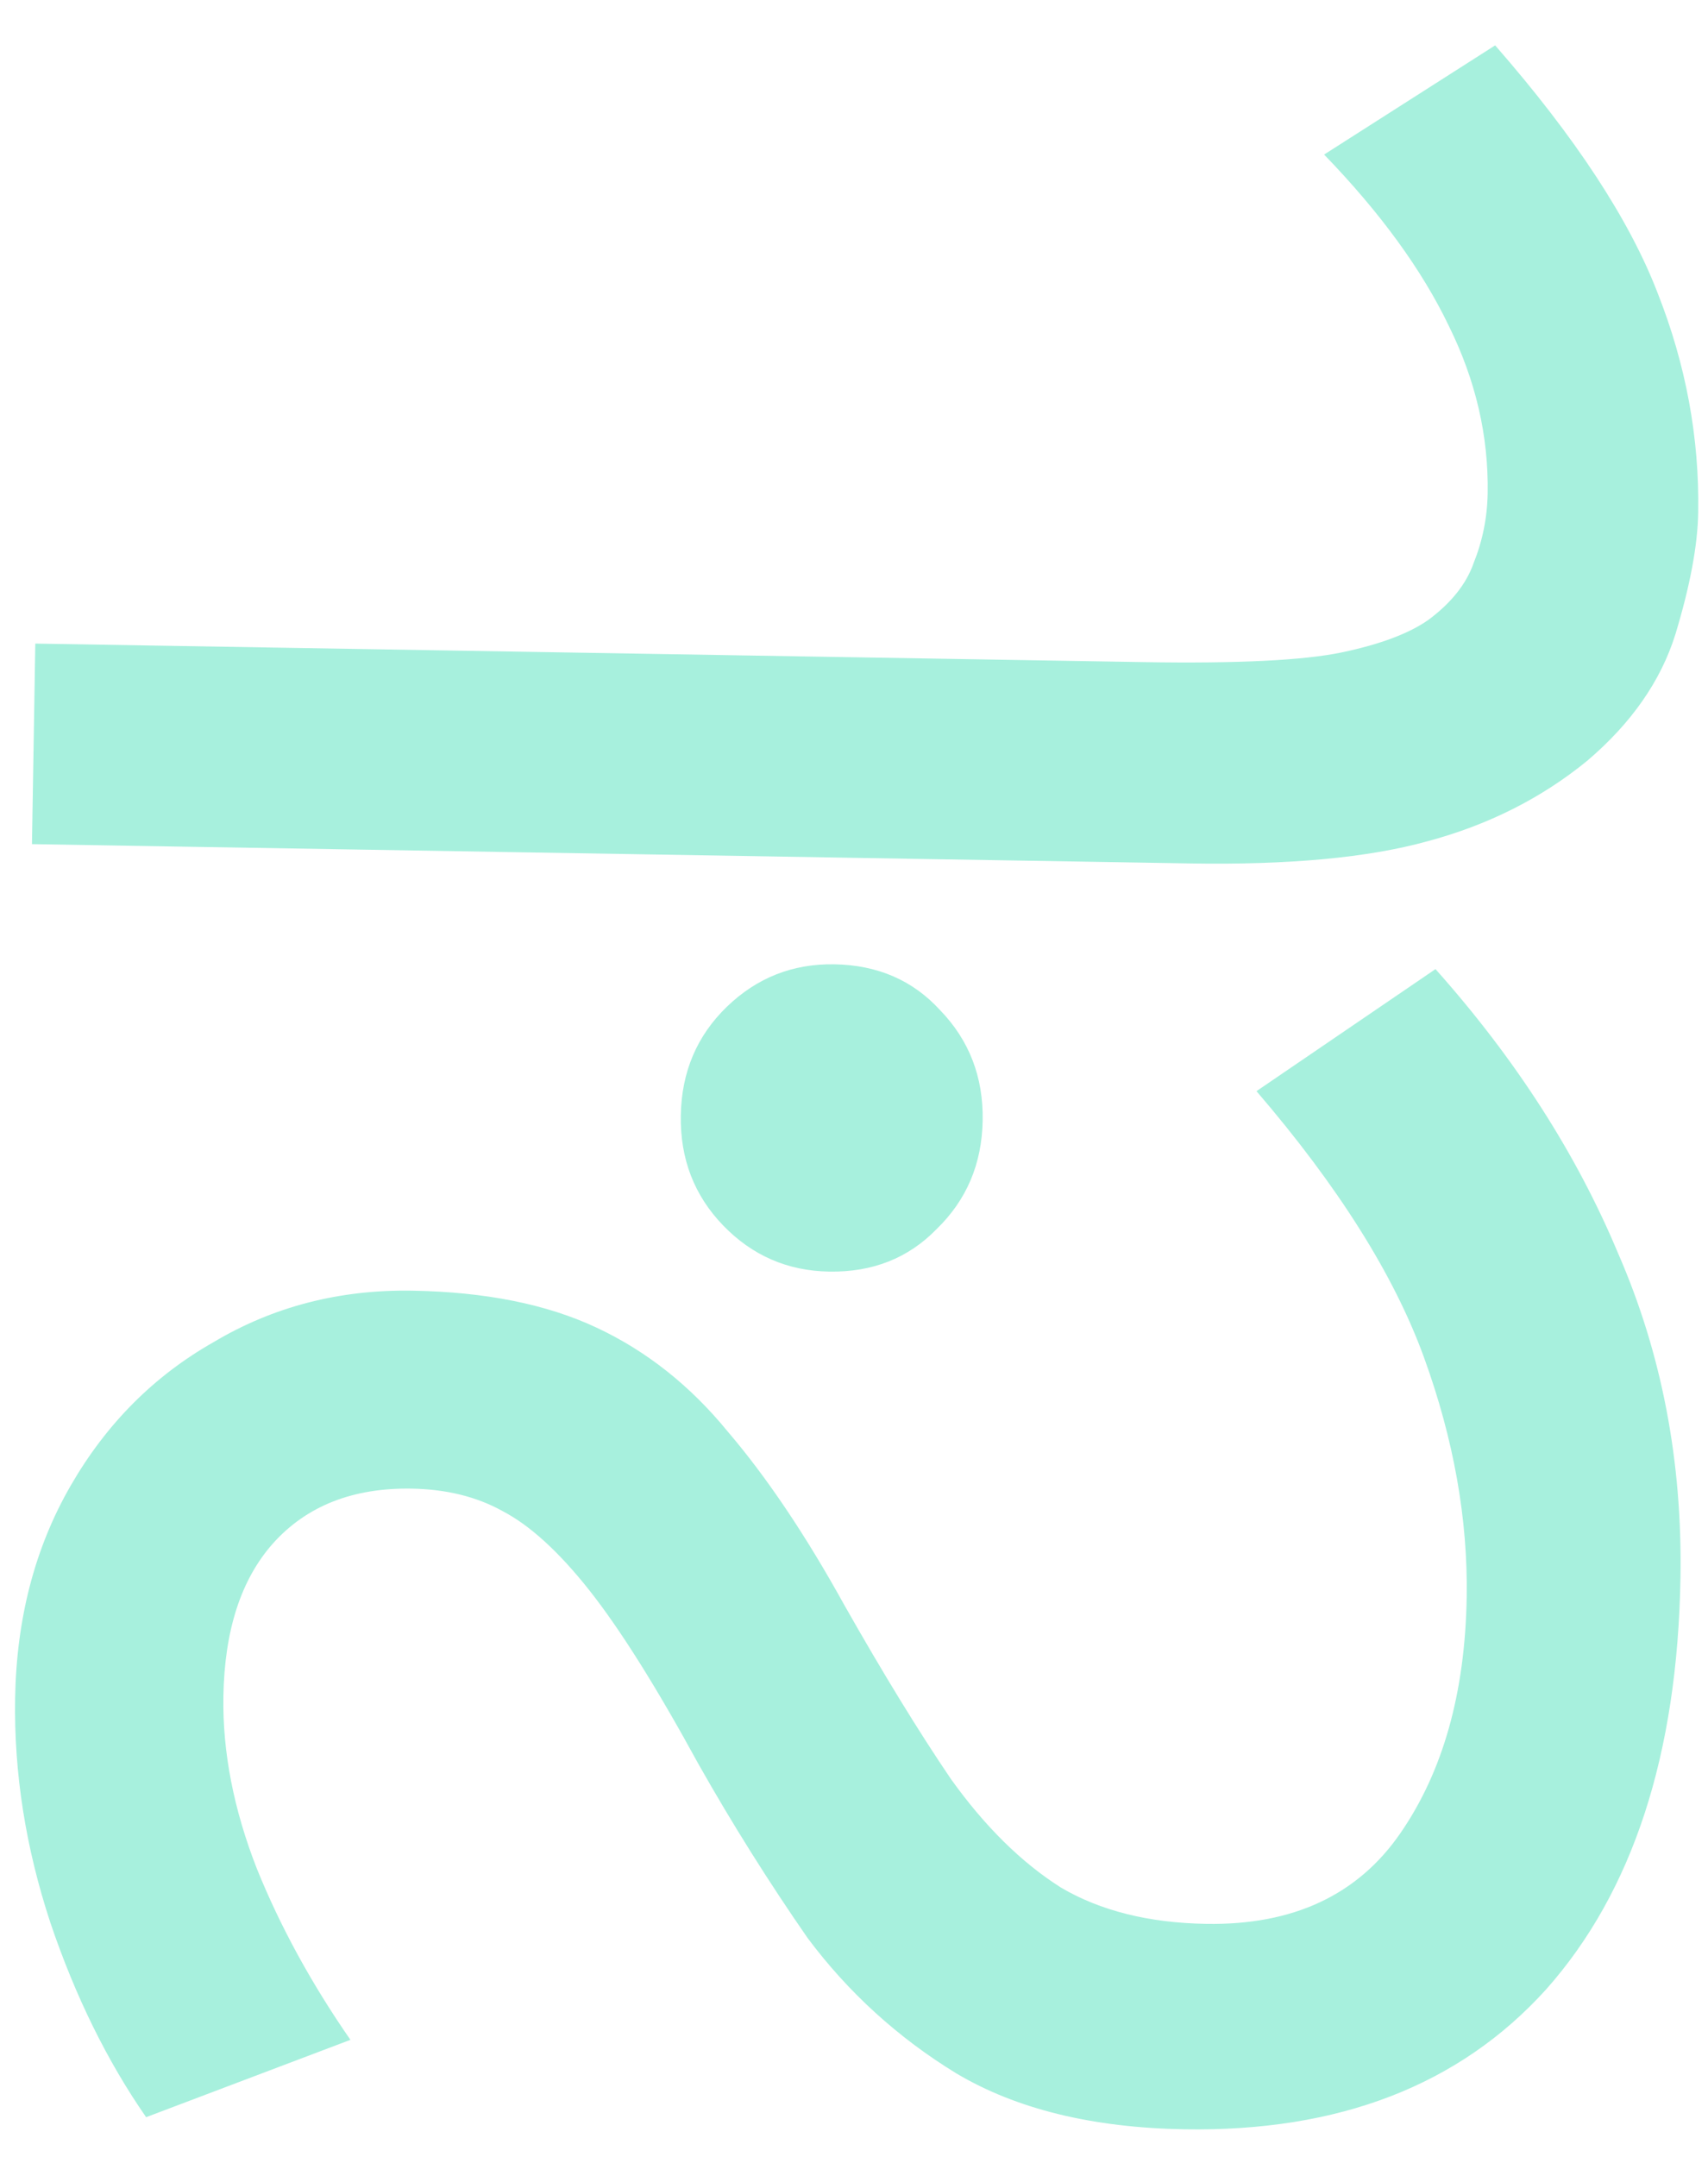 <svg width="42" height="53" viewBox="0 0 42 53" fill="none" xmlns="http://www.w3.org/2000/svg">
<path d="M29.127 52.323C26.866 52.285 24.996 51.828 23.517 50.95C22.081 50.072 20.862 48.964 19.86 47.624C18.902 46.243 18.008 44.82 17.179 43.355C16.144 41.46 15.25 40.037 14.498 39.086C13.746 38.134 13.031 37.482 12.354 37.13C11.72 36.778 10.976 36.595 10.123 36.58C8.673 36.556 7.534 37.007 6.708 37.932C5.925 38.815 5.52 40.067 5.493 41.688C5.471 43.053 5.746 44.466 6.319 45.926C6.893 47.344 7.659 48.744 8.617 50.125L3.593 52.026C2.634 50.644 1.85 49.052 1.24 47.25C0.631 45.405 0.341 43.565 0.372 41.731C0.405 39.768 0.86 38.026 1.739 36.505C2.618 34.983 3.79 33.808 5.254 32.979C6.72 32.107 8.348 31.686 10.14 31.716C11.932 31.746 13.442 32.048 14.67 32.624C15.898 33.199 16.972 34.049 17.892 35.174C18.854 36.299 19.812 37.723 20.765 39.446C21.718 41.126 22.591 42.549 23.382 43.714C24.216 44.88 25.119 45.77 26.09 46.384C27.062 46.955 28.252 47.252 29.66 47.275C31.793 47.311 33.384 46.569 34.433 45.051C35.483 43.532 36.027 41.599 36.066 39.253C36.098 37.333 35.747 35.364 35.013 33.347C34.278 31.329 32.906 29.151 30.897 26.813L35.299 23.814C37.268 26.023 38.766 28.352 39.791 30.802C40.86 33.252 41.371 35.906 41.323 38.765C41.251 43.116 40.149 46.49 38.018 48.887C35.888 51.241 32.924 52.386 29.127 52.323ZM20.389 31.247C19.366 31.23 18.497 30.852 17.784 30.115C17.071 29.378 16.723 28.476 16.741 27.409C16.759 26.343 17.136 25.453 17.873 24.74C18.611 24.027 19.491 23.679 20.515 23.696C21.582 23.713 22.45 24.091 23.121 24.827C23.834 25.565 24.182 26.467 24.164 27.533C24.146 28.6 23.768 29.489 23.031 30.203C22.337 30.916 21.456 31.265 20.389 31.247ZM0.786 20.743L0.868 15.815L28.128 16.27C30.432 16.308 32.055 16.228 32.997 16.031C33.939 15.833 34.647 15.567 35.122 15.234C35.684 14.817 36.054 14.353 36.234 13.844C36.456 13.293 36.572 12.719 36.582 12.122C36.606 10.714 36.287 9.343 35.627 8.009C34.967 6.633 33.945 5.229 32.56 3.798L36.766 1.115C38.734 3.367 40.066 5.395 40.761 7.199C41.457 8.96 41.79 10.758 41.759 12.592C41.746 13.403 41.558 14.402 41.197 15.591C40.837 16.737 40.115 17.771 39.033 18.692C37.908 19.612 36.596 20.273 35.096 20.674C33.638 21.077 31.694 21.258 29.262 21.217L0.786 20.743Z" fill="#A7F0DD"/>
</svg>
